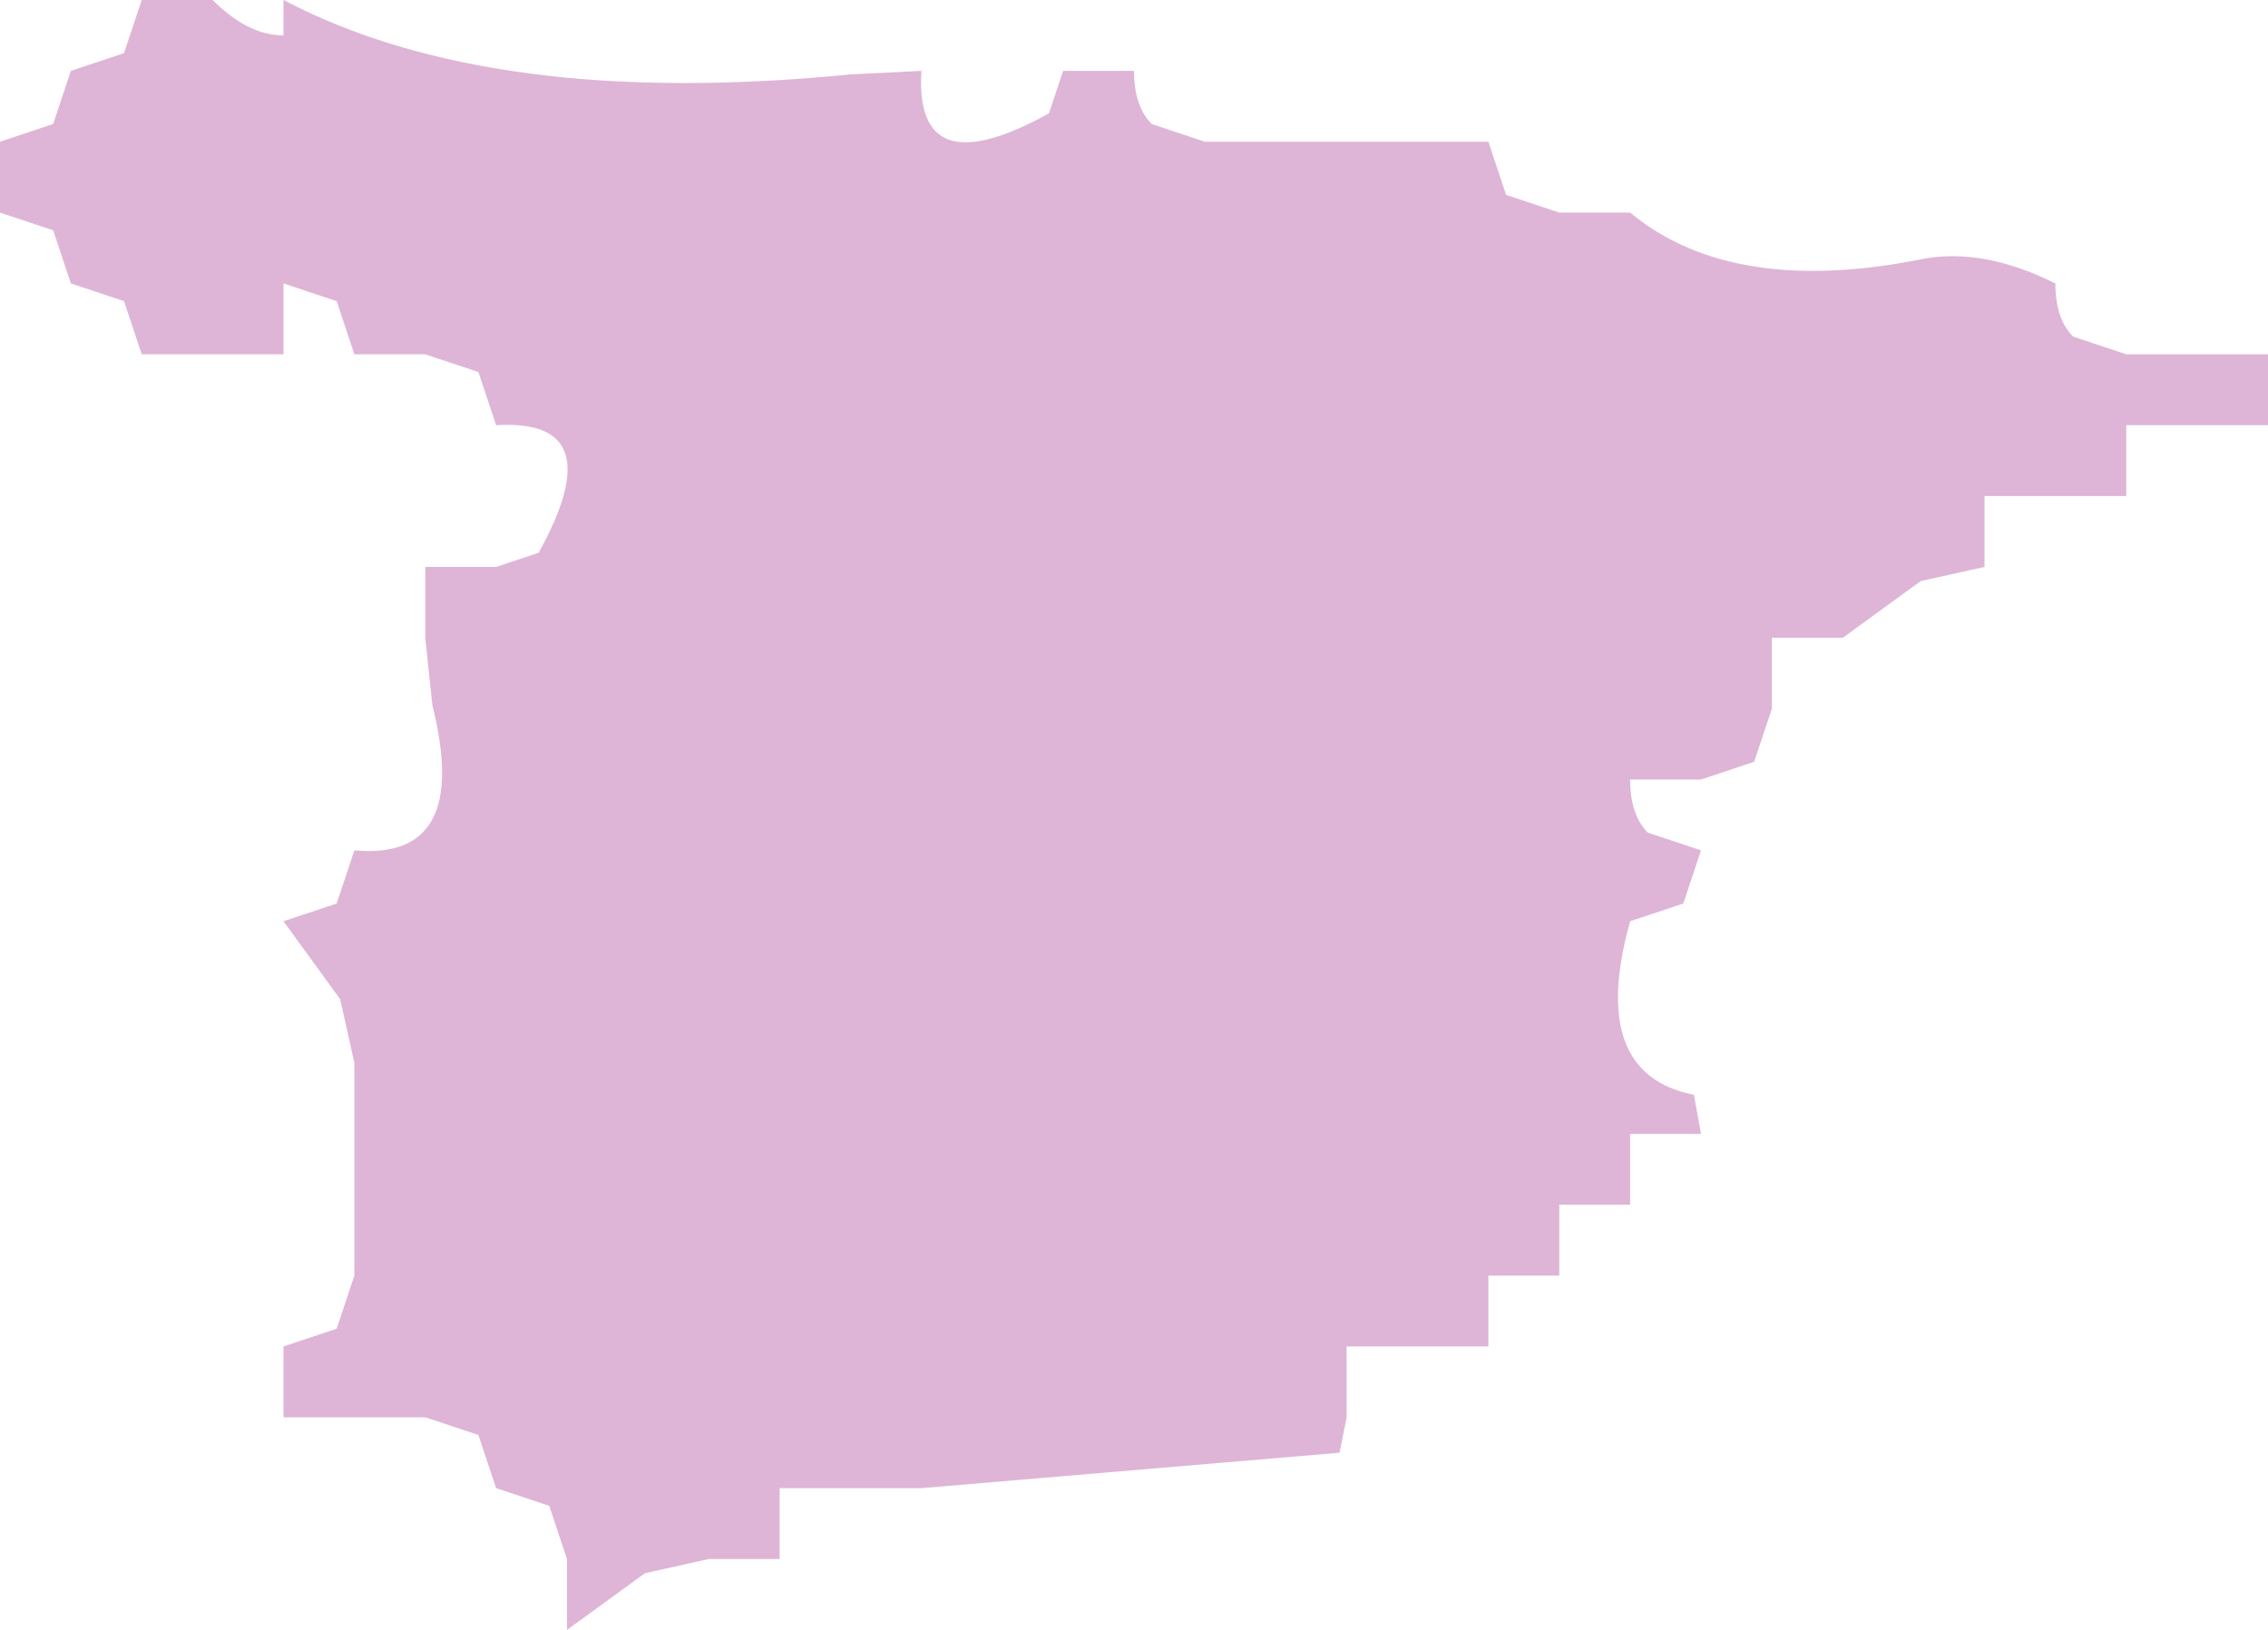 <?xml version="1.0" encoding="UTF-8" standalone="no"?>
<svg xmlns:xlink="http://www.w3.org/1999/xlink" height="23.0px" width="32.0px" xmlns="http://www.w3.org/2000/svg">
  <g transform="matrix(1.0, 0.0, 0.0, 1.0, 0.0, 0.0)">
    <path d="M31.0 6.0 L30.0 6.0 30.0 7.0 29.0 7.0 28.0 7.0 28.0 8.0 27.1 8.2 26.0 9.0 25.0 9.0 25.0 10.0 24.75 10.75 24.0 11.0 23.0 11.0 Q23.0 11.5 23.25 11.75 L24.0 12.0 23.75 12.75 23.0 13.0 Q22.4 15.15 23.9 15.45 L24.0 16.0 23.0 16.0 23.0 17.0 22.0 17.0 22.0 18.0 21.0 18.0 21.0 19.0 20.0 19.0 19.0 19.0 19.0 20.0 18.9 20.5 13.0 21.0 12.0 21.0 11.0 21.0 11.0 22.0 10.0 22.0 9.1 22.2 8.0 23.0 8.0 22.0 7.75 21.25 7.0 21.0 6.75 20.25 6.0 20.0 5.0 20.0 4.0 20.0 4.0 19.0 4.75 18.75 5.0 18.0 5.0 17.0 5.0 16.0 5.0 15.0 4.8 14.1 4.0 13.0 4.75 12.75 5.0 12.0 Q6.65 12.15 6.1 9.95 L6.0 9.0 6.0 8.0 7.0 8.0 7.6 7.8 Q8.65 5.9 7.0 6.0 L6.75 5.25 6.0 5.0 5.0 5.0 4.75 4.25 4.0 4.0 4.0 5.0 3.0 5.0 2.0 5.0 1.75 4.25 1.0 4.0 0.75 3.25 0.0 3.0 0.0 2.0 0.75 1.75 1.0 1.0 1.75 0.75 2.0 0.0 3.0 0.0 Q3.5 0.5 4.0 0.5 L4.0 0.0 Q6.95 1.55 12.0 1.05 L13.0 1.0 Q12.9 2.65 14.8 1.6 L15.0 1.0 16.0 1.0 Q16.0 1.5 16.25 1.75 L17.0 2.0 18.0 2.0 19.0 2.0 20.0 2.0 21.0 2.0 21.25 2.75 22.0 3.0 23.0 3.0 Q24.45 4.2 27.15 3.65 28.0 3.5 29.0 4.0 29.0 4.5 29.25 4.75 L30.0 5.0 31.0 5.0 32.0 5.0 32.0 6.0 31.0 6.0" fill="#deb5d6" fill-rule="evenodd" stroke="none"/>
  </g>
</svg>
